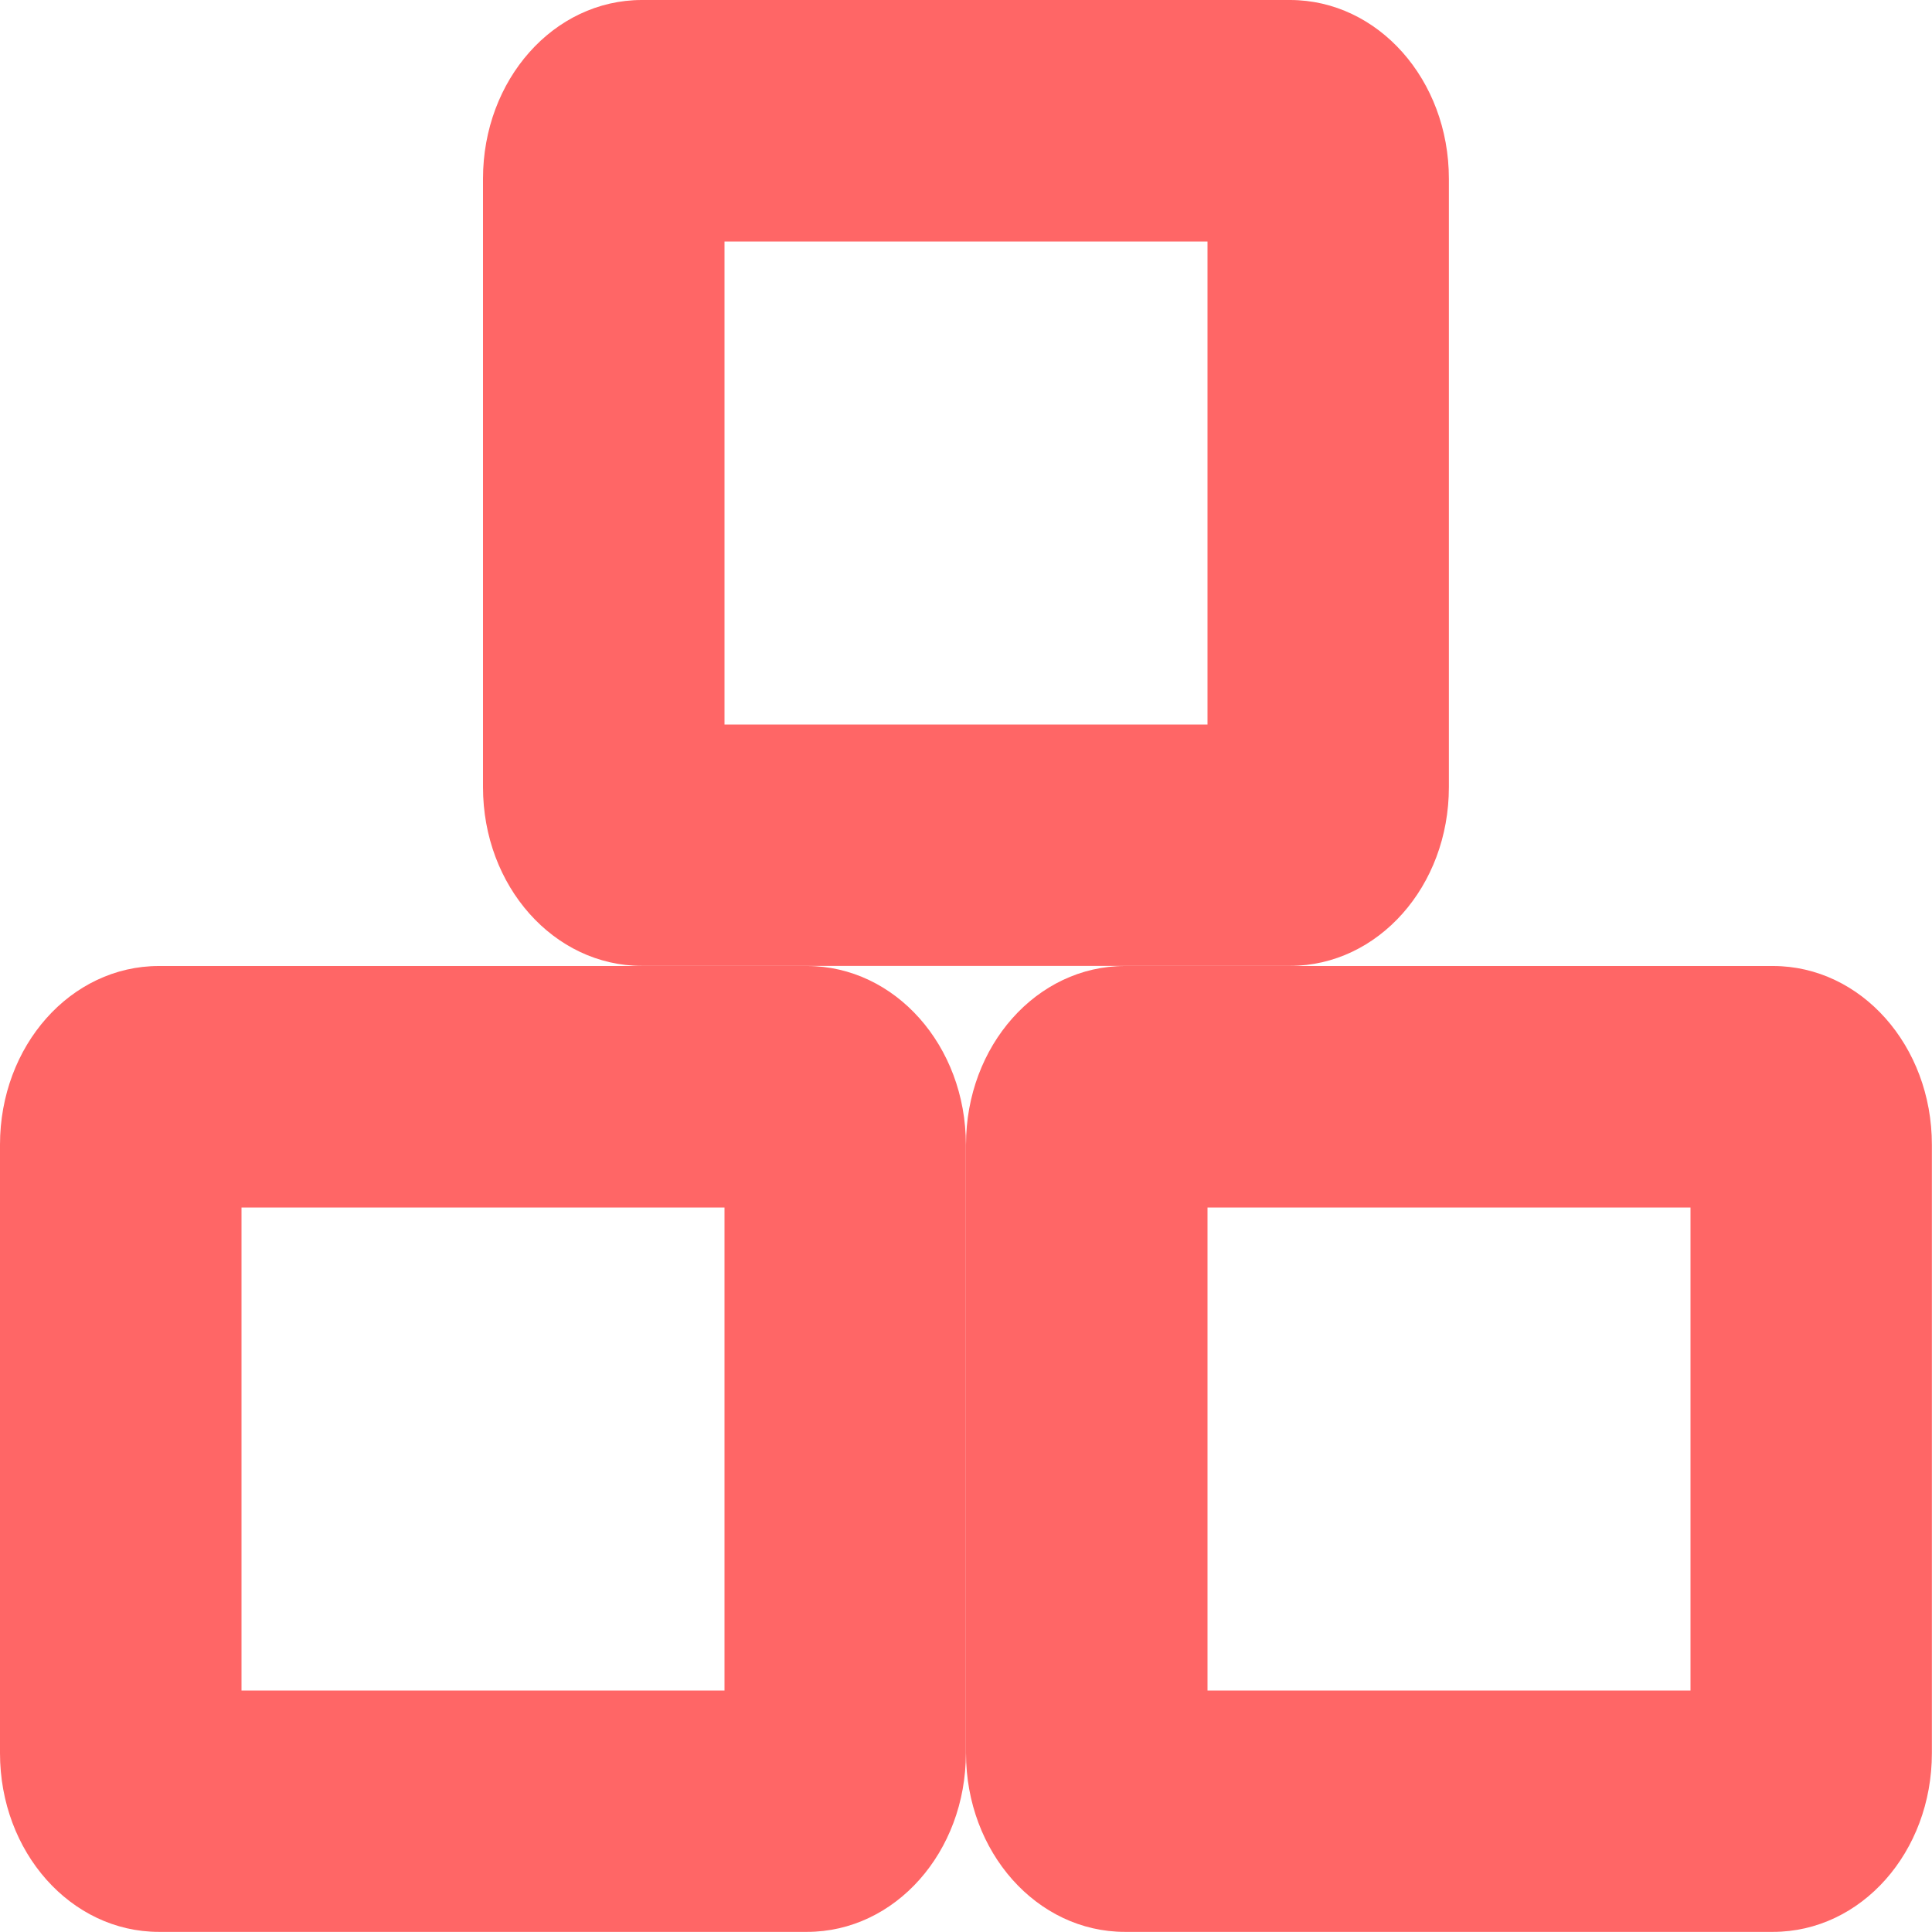 <svg width="16" height="16" version="1.1" xmlns="http://www.w3.org/2000/svg">
 <defs>
  <style id="current-color-scheme" type="text/css">.ColorScheme-Text { color:#ff6666; } .ColorScheme-Highlight { color:#4285f4; } .ColorScheme-NeutralText { color:#ff9800; } .ColorScheme-PositiveText { color:#4caf50; } .ColorScheme-NegativeText { color:#f44336; }</style>
 </defs>
 <path class="ColorScheme-Text" d="m5.316 0c-0.73 0-1.316 0.66-1.316 1.48v5.039c0 0.82 0.587 1.48 1.316 1.48h5.367c0.73 0 1.316-0.66 1.316-1.48v-5.039c0-0.82-0.587-1.48-1.316-1.48h-5.367zm0.684 2h4v4h-4v-4z" fill="currentColor"/>
 <path class="ColorScheme-Text" d="m1.316 8c-0.73 0-1.316 0.66-1.316 1.48v5.039c0 0.82 0.587 1.48 1.316 1.48h5.367c0.73 0 1.316-0.66 1.316-1.48v-5.039c0-0.82-0.587-1.48-1.316-1.48zm0.684 2h4v4h-4z" fill="currentColor"/>
 <path class="ColorScheme-Text" d="m9.316 8c-0.73 0-1.316 0.66-1.316 1.48v5.039c0 0.82 0.587 1.48 1.316 1.48h5.367c0.73 0 1.316-0.66 1.316-1.48v-5.039c0-0.82-0.587-1.48-1.316-1.48zm0.684 2h4v4h-4z" fill="currentColor"/>
</svg>

